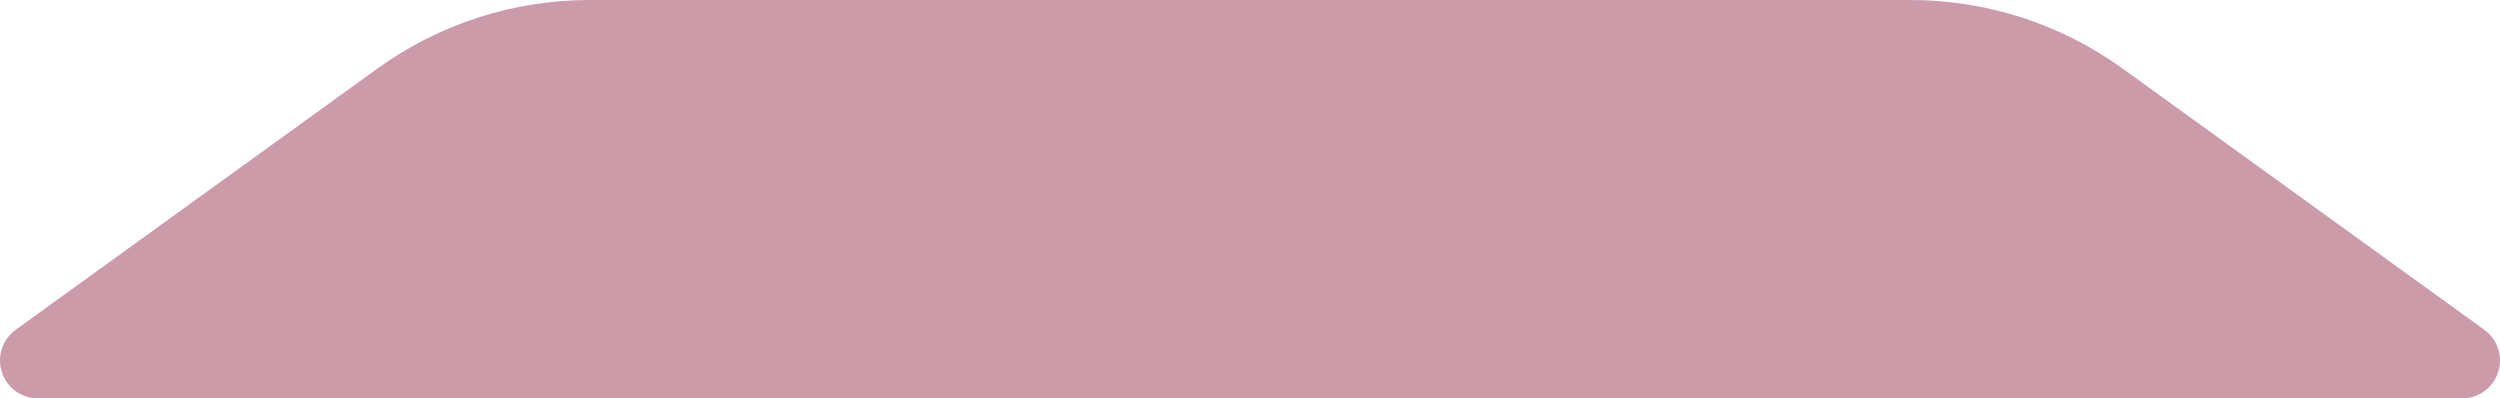 <?xml version="1.0" encoding="UTF-8" standalone="no"?>
<svg
   width="383.726"
   zoomAndPan="magnify"
   viewBox="0 0 287.794 45.859"
   height="61.146"
   preserveAspectRatio="xMidYMid"
   version="1.0"
   id="svg370"
   sodipodi:docname="Åsiktlådan.svg"
   xmlns:inkscape="http://www.inkscape.org/namespaces/inkscape"
   xmlns:sodipodi="http://sodipodi.sourceforge.net/DTD/sodipodi-0.dtd"
   xmlns="http://www.w3.org/2000/svg"
   xmlns:svg="http://www.w3.org/2000/svg">
  <sodipodi:namedview
     id="namedview370"
     pagecolor="#ffffff"
     bordercolor="#000000"
     borderopacity="0.25"
     inkscape:showpageshadow="2"
     inkscape:pageopacity="0.0"
     inkscape:pagecheckerboard="0"
     inkscape:deskcolor="#d1d1d1">
    <inkscape:page
       x="4.7888448e-14"
       y="0"
       width="287.794"
       height="45.859"
       id="page2"
       margin="0"
       bleed="0" />
  </sodipodi:namedview>
  <defs
     id="defs148">
    <clipPath
       id="b47ee36fc0">
      <path
         d="m 352.496,232.512 h 288.039 v 45.859 H 352.496 Z m 0,0"
         clip-rule="nonzero"
         id="path138" />
    </clipPath>
    <clipPath
       id="4ae9f1235c">
      <path
         d="m 420.535,232.512 h 152.066 c 8.773,0 17.32,2.766 24.434,7.902 l 41.621,30.055 c 1.531,1.109 2.18,3.082 1.598,4.883 -0.586,1.801 -2.262,3.02 -4.152,3.02 h -279.066 c -1.895,0 -3.57,-1.219 -4.152,-3.02 -0.582,-1.801 0.062,-3.773 1.598,-4.883 l 41.621,-30.055 c 7.109,-5.137 15.66,-7.902 24.434,-7.902 z m 0,0"
         clip-rule="nonzero"
         id="path139" />
    </clipPath>
  </defs>
  <g
     clip-path="url(#b47ee36fc0)"
     id="g163"
     transform="translate(-352.671,-232.512)">
    <g
       clip-path="url(#4ae9f1235c)"
       id="g162">
      <path
         fill="#cb9baa"
         d="m 343.543,232.512 h 306.129 v 45.859 h -306.129 z m 0,0"
         fill-opacity="1"
         fill-rule="nonzero"
         id="path161" />
    </g>
  </g>
</svg>

